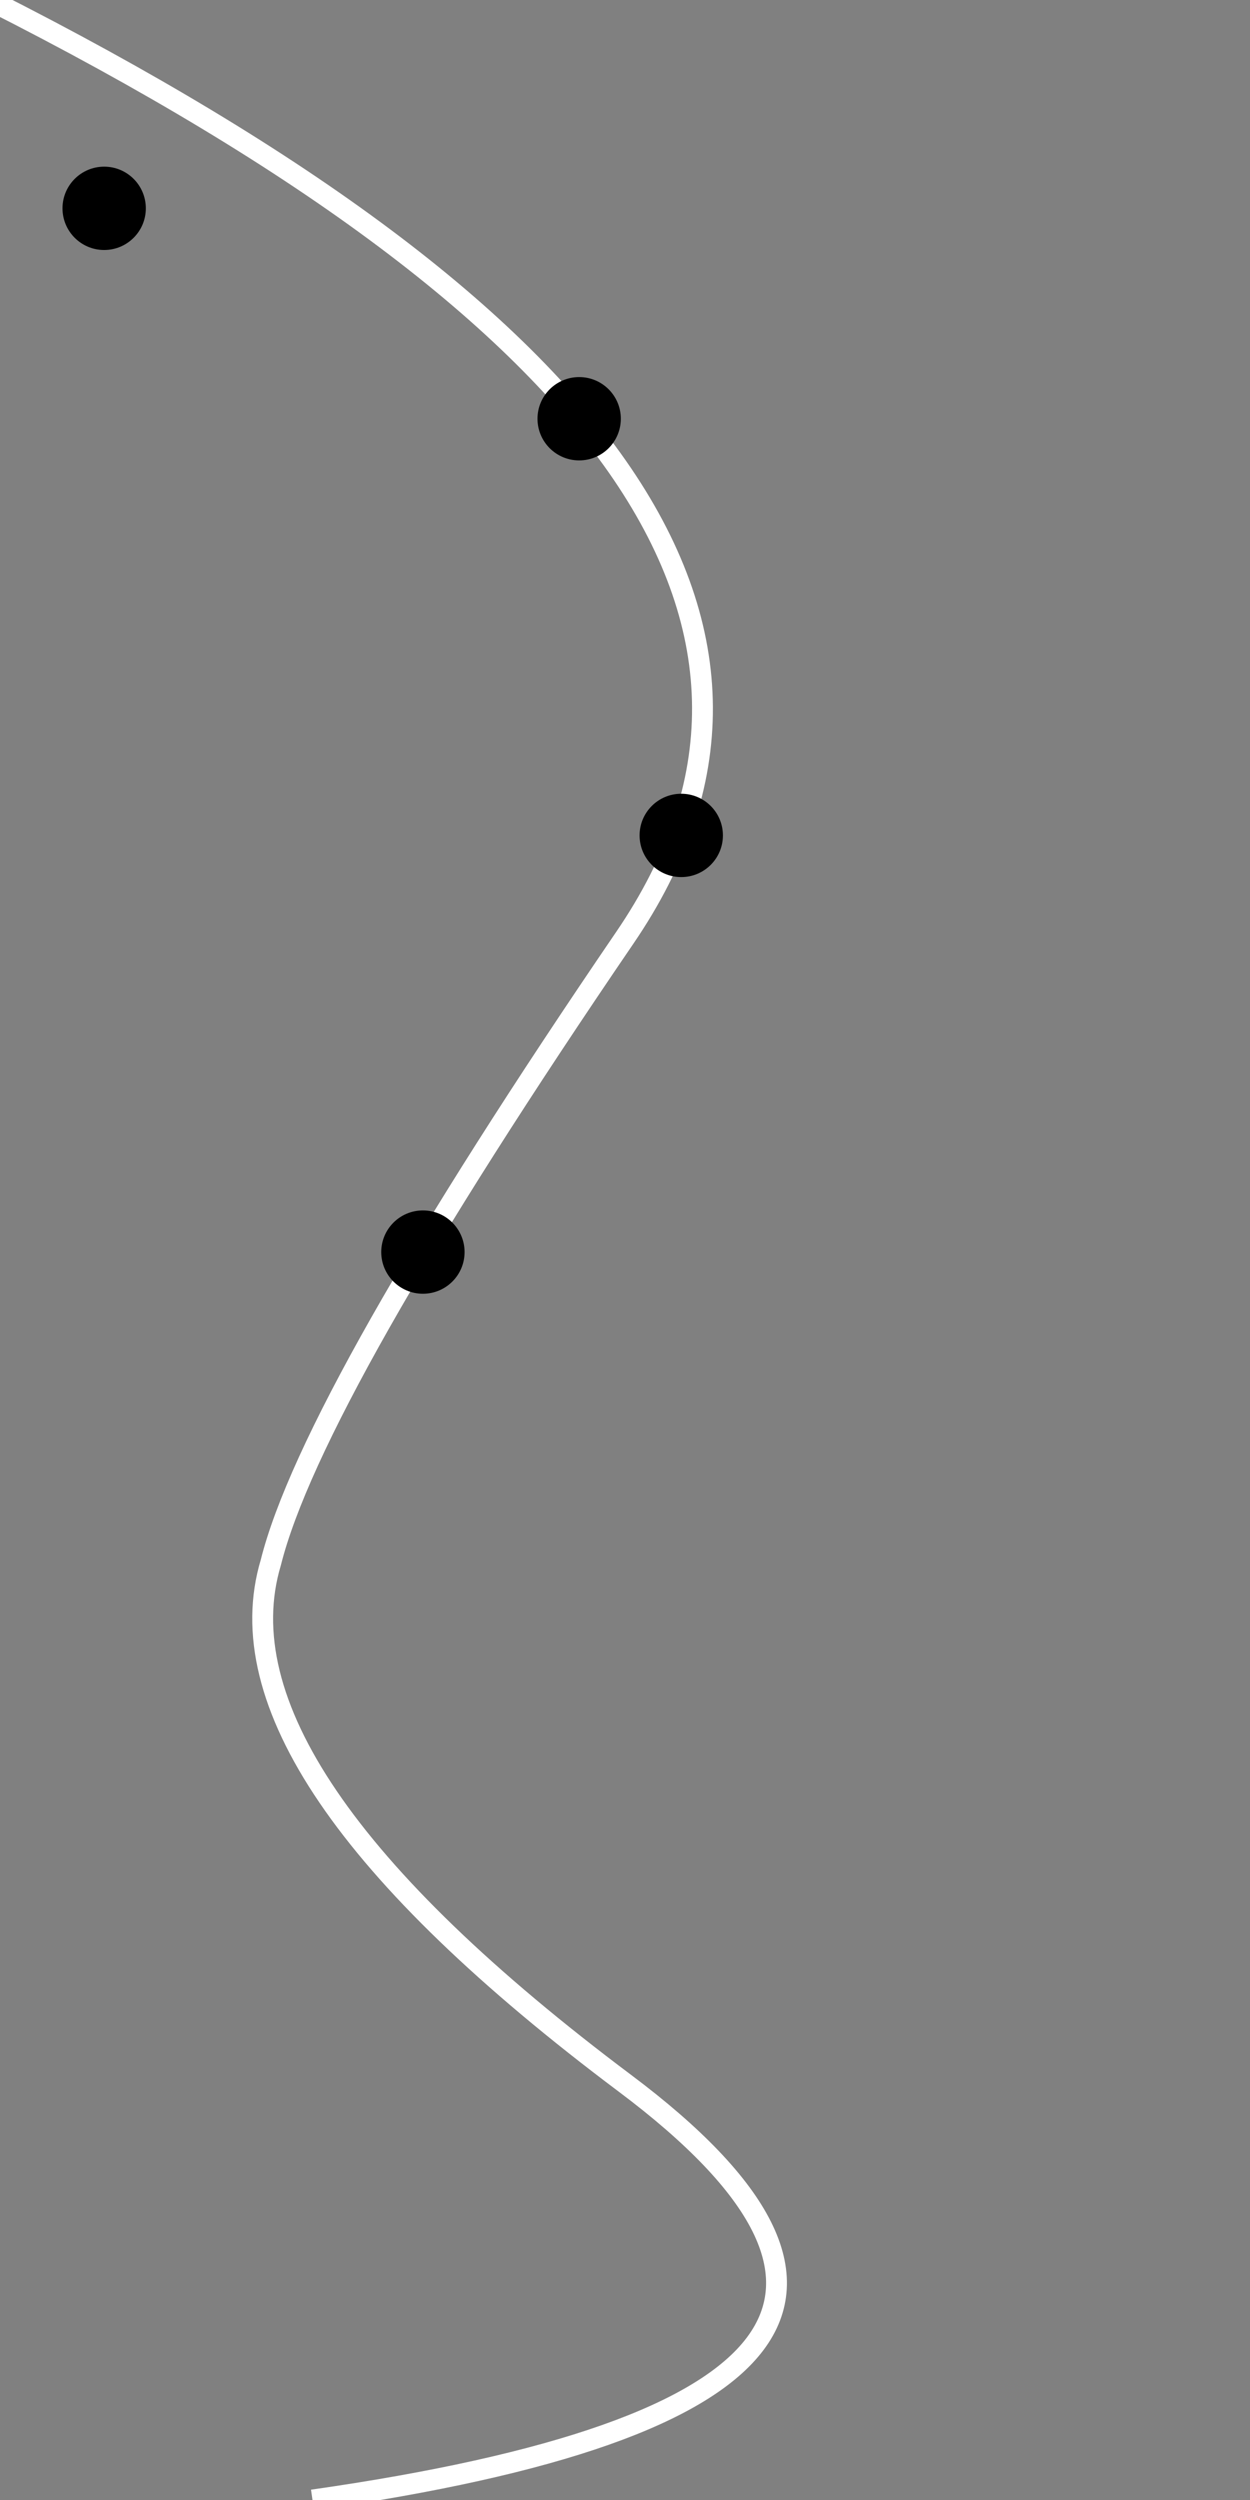  <svg id="svg" xmlns="http://www.w3.org/2000/svg"  viewBox="0 0 600 1200">
  

      <rect x="0" y="0" width="600" height="1200" fill="#808080" stroke="none"/>
  

      <path class="theLine" 
            d="M -5,0
               Q 450 230 300 450 
               T 130 750
               Q 100 850 300 1000
               T 150 1200"
            fill="none" stroke="white" stroke-width="10px" />
      
      
      
      <circle class="ball ball01" r="20" cx="50" cy="100"></circle>
      <circle class="ball ball02" r="20" cx="278" cy="201"></circle>
      <circle class="ball ball03" r="20" cx="327" cy="401"></circle>
      <circle class="ball ball04" r="20" cx="203" cy="601"></circle>
    
    </svg>